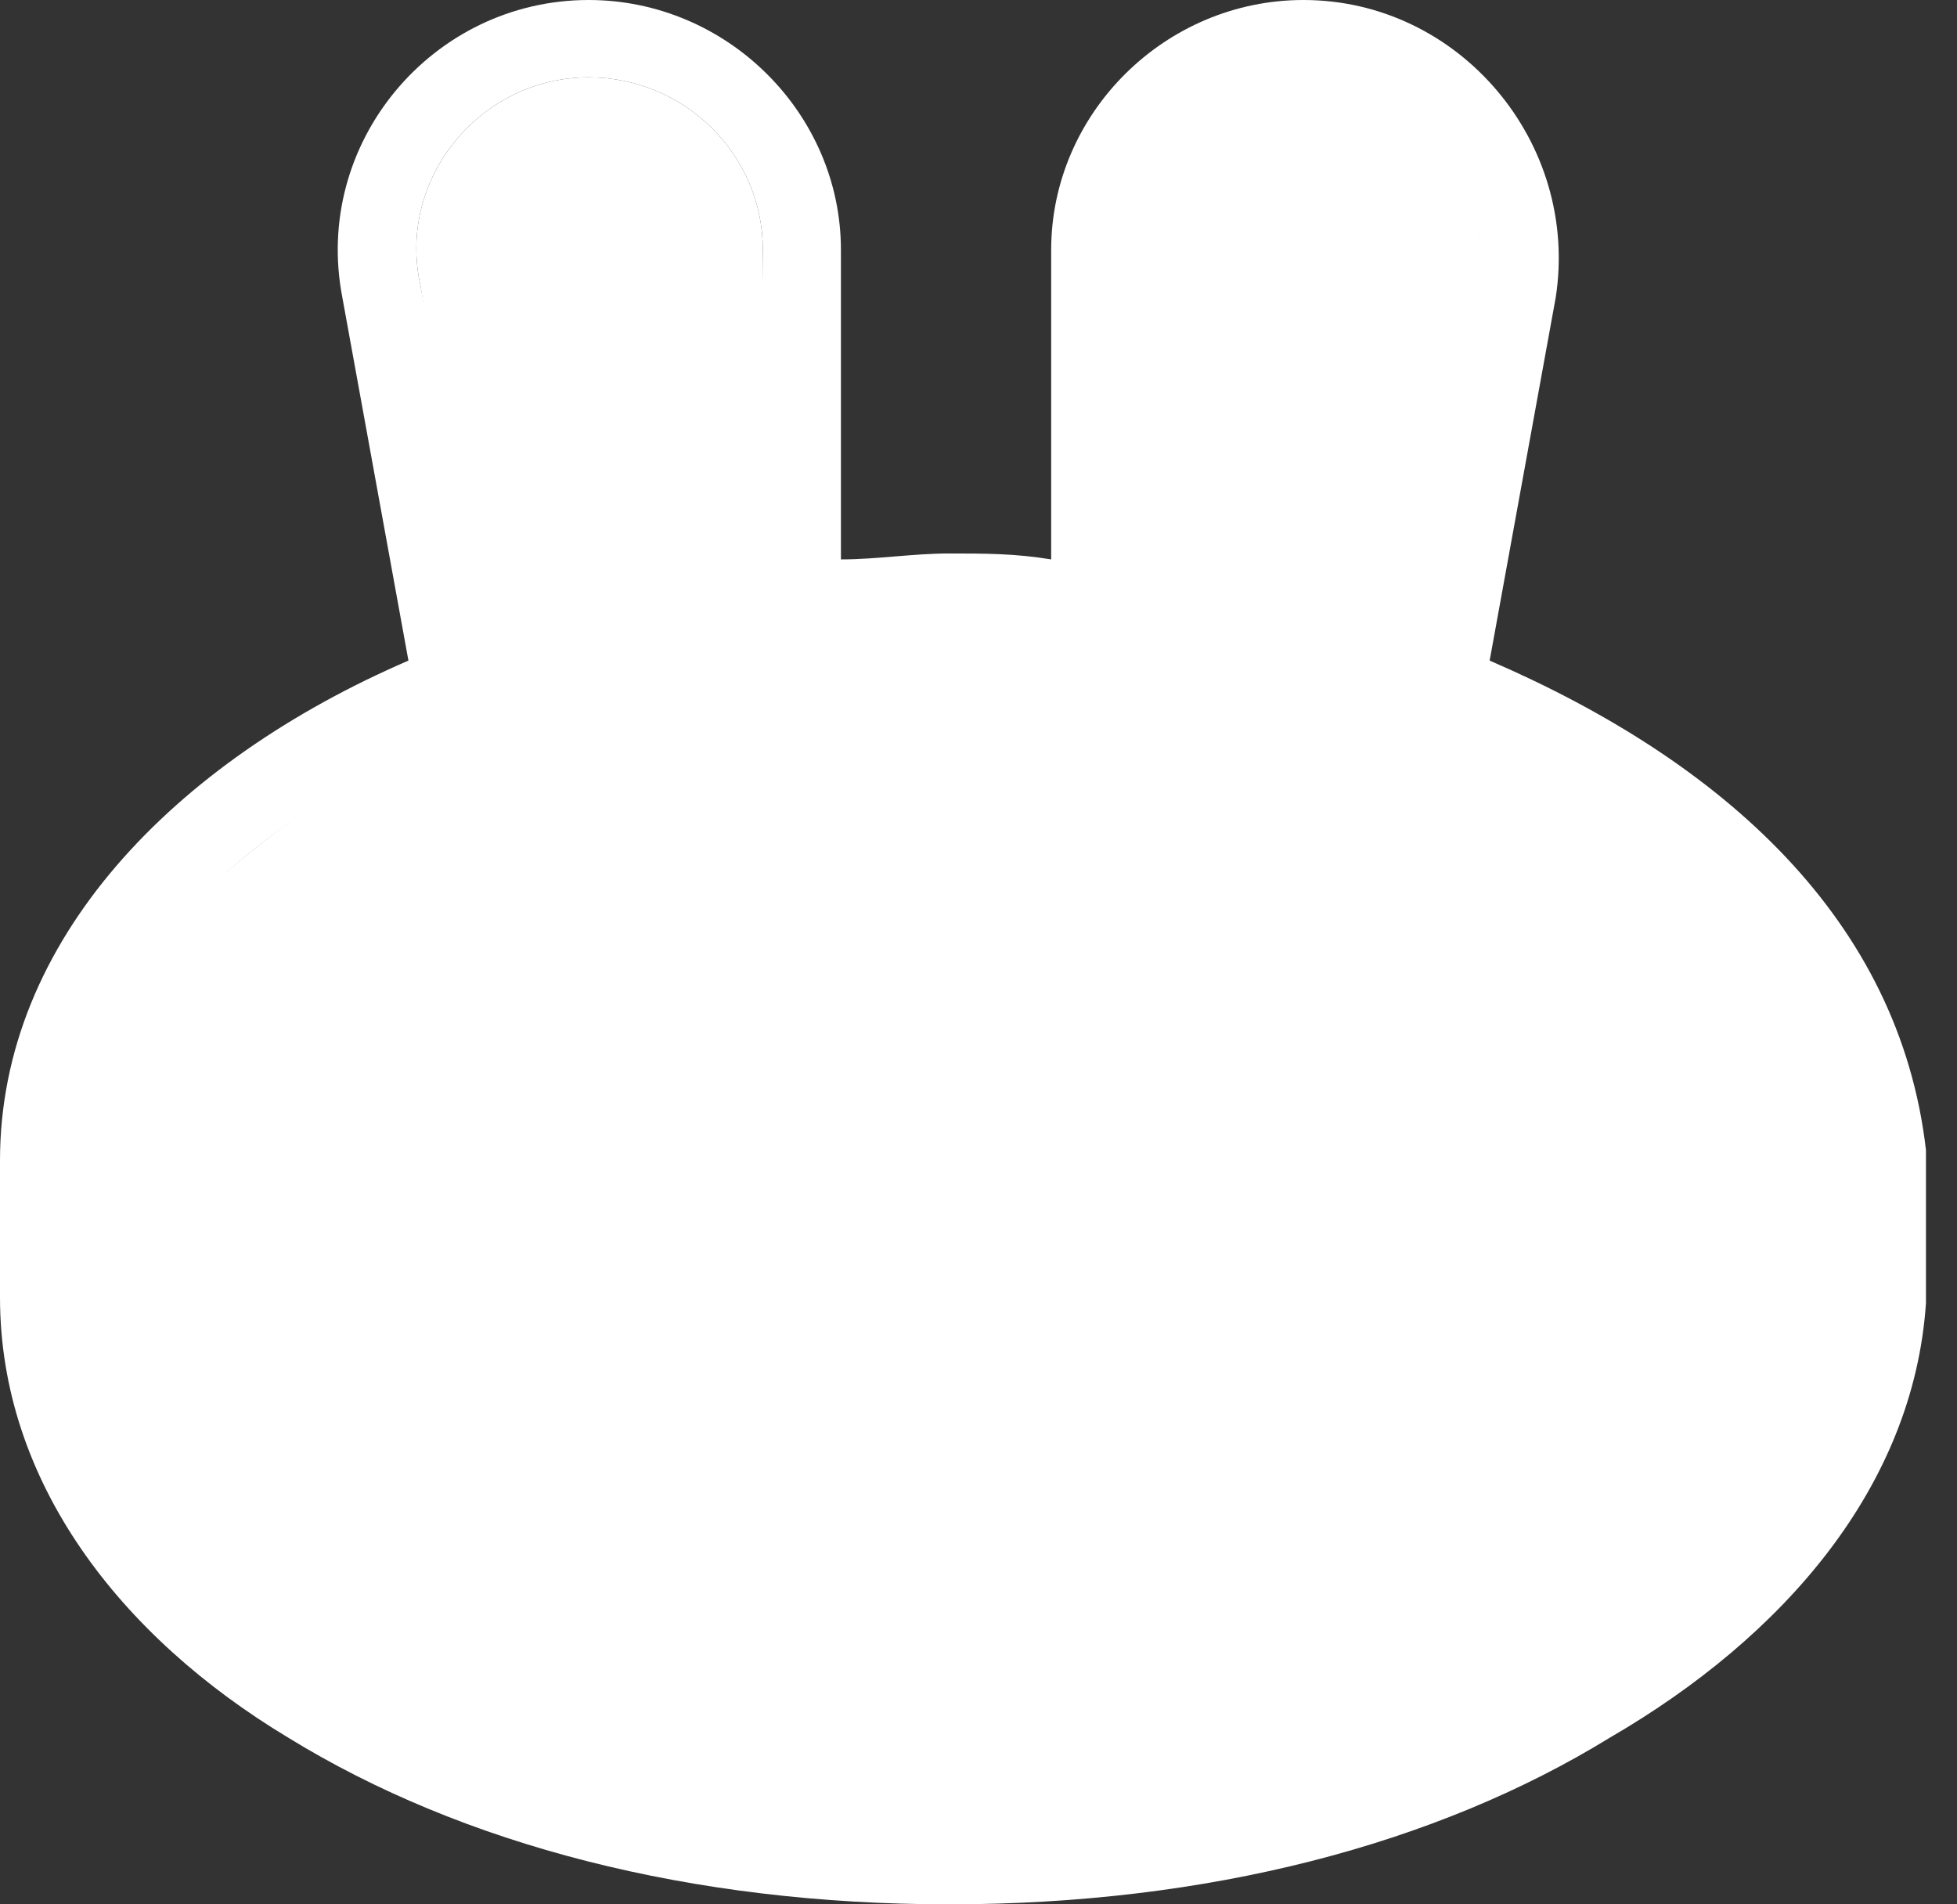 <svg width="37" height="36" viewBox="0 0 37 36" fill="none" xmlns="http://www.w3.org/2000/svg">
<rect x="0" y="0" width="37" height="36" fill="#333333" stroke="none"/>
<path fill-rule="evenodd" clip-rule="evenodd" d="M6.473 5.625C5.905 2.7 8.177 0 11.129 0C13.741 0 15.899 2.138 15.899 4.725V10.575C16.58 10.575 17.262 10.463 17.943 10.463C18.625 10.463 19.192 10.463 19.874 10.575V4.725C19.874 2.138 22.032 0 24.643 0C27.596 0 29.867 2.7 29.413 5.625L28.164 12.488C32.593 14.4 35.911 17.393 36.413 21.74V23.23V24.637C36.177 28.105 33.729 30.938 30.435 32.85C27.142 34.875 22.826 36 17.943 36C13.06 36 8.744 34.875 5.451 32.85C2.271 30.938 0 28.012 0 24.525V21.938C0 17.775 3.293 14.4 7.722 12.488L6.473 5.625ZM26.461 13.387L27.937 5.287C28.278 3.263 26.801 1.35 24.643 1.35C22.826 1.35 21.35 2.812 21.35 4.612V12.037C20.896 11.925 20.328 11.925 19.874 11.925C19.192 11.925 18.625 11.812 17.943 11.812C17.262 11.812 16.58 11.812 15.899 11.925C15.445 11.925 14.877 12.037 14.423 12.037V4.725C14.423 2.925 12.946 1.462 11.129 1.462C9.085 1.462 7.495 3.375 7.95 5.4L9.426 13.5C4.656 15.3 1.476 18.45 1.476 22.05V24.637C1.476 30.15 8.858 34.65 17.943 34.65C27.028 34.65 34.41 30.15 34.41 24.637V22.05C34.524 18.337 31.344 15.188 26.461 13.387Z" fill="white"/>
<path fill-rule="evenodd" clip-rule="evenodd" d="M7.95 5.4C7.495 3.375 9.085 1.462 11.129 1.462C12.946 1.462 14.423 2.925 14.423 4.725L14.499 11.806C15.635 11.694 16.642 11.572 17.891 11.572C19.026 11.572 20.058 11.694 21.194 11.806V4.239C21.194 2.439 23.182 0.937 24.999 0.937C27.043 0.937 28.278 3.375 27.937 5.4L26.651 13.296C31.42 15.096 35.941 18.987 35.941 22.587C35.086 29.512 27.064 35.472 17.979 35.472C8.894 35.472 -0.012 30.184 0.49 23.171C0.49 19.571 4.479 15.301 9.249 13.501L7.95 5.4Z" fill="white"/>
</svg>
